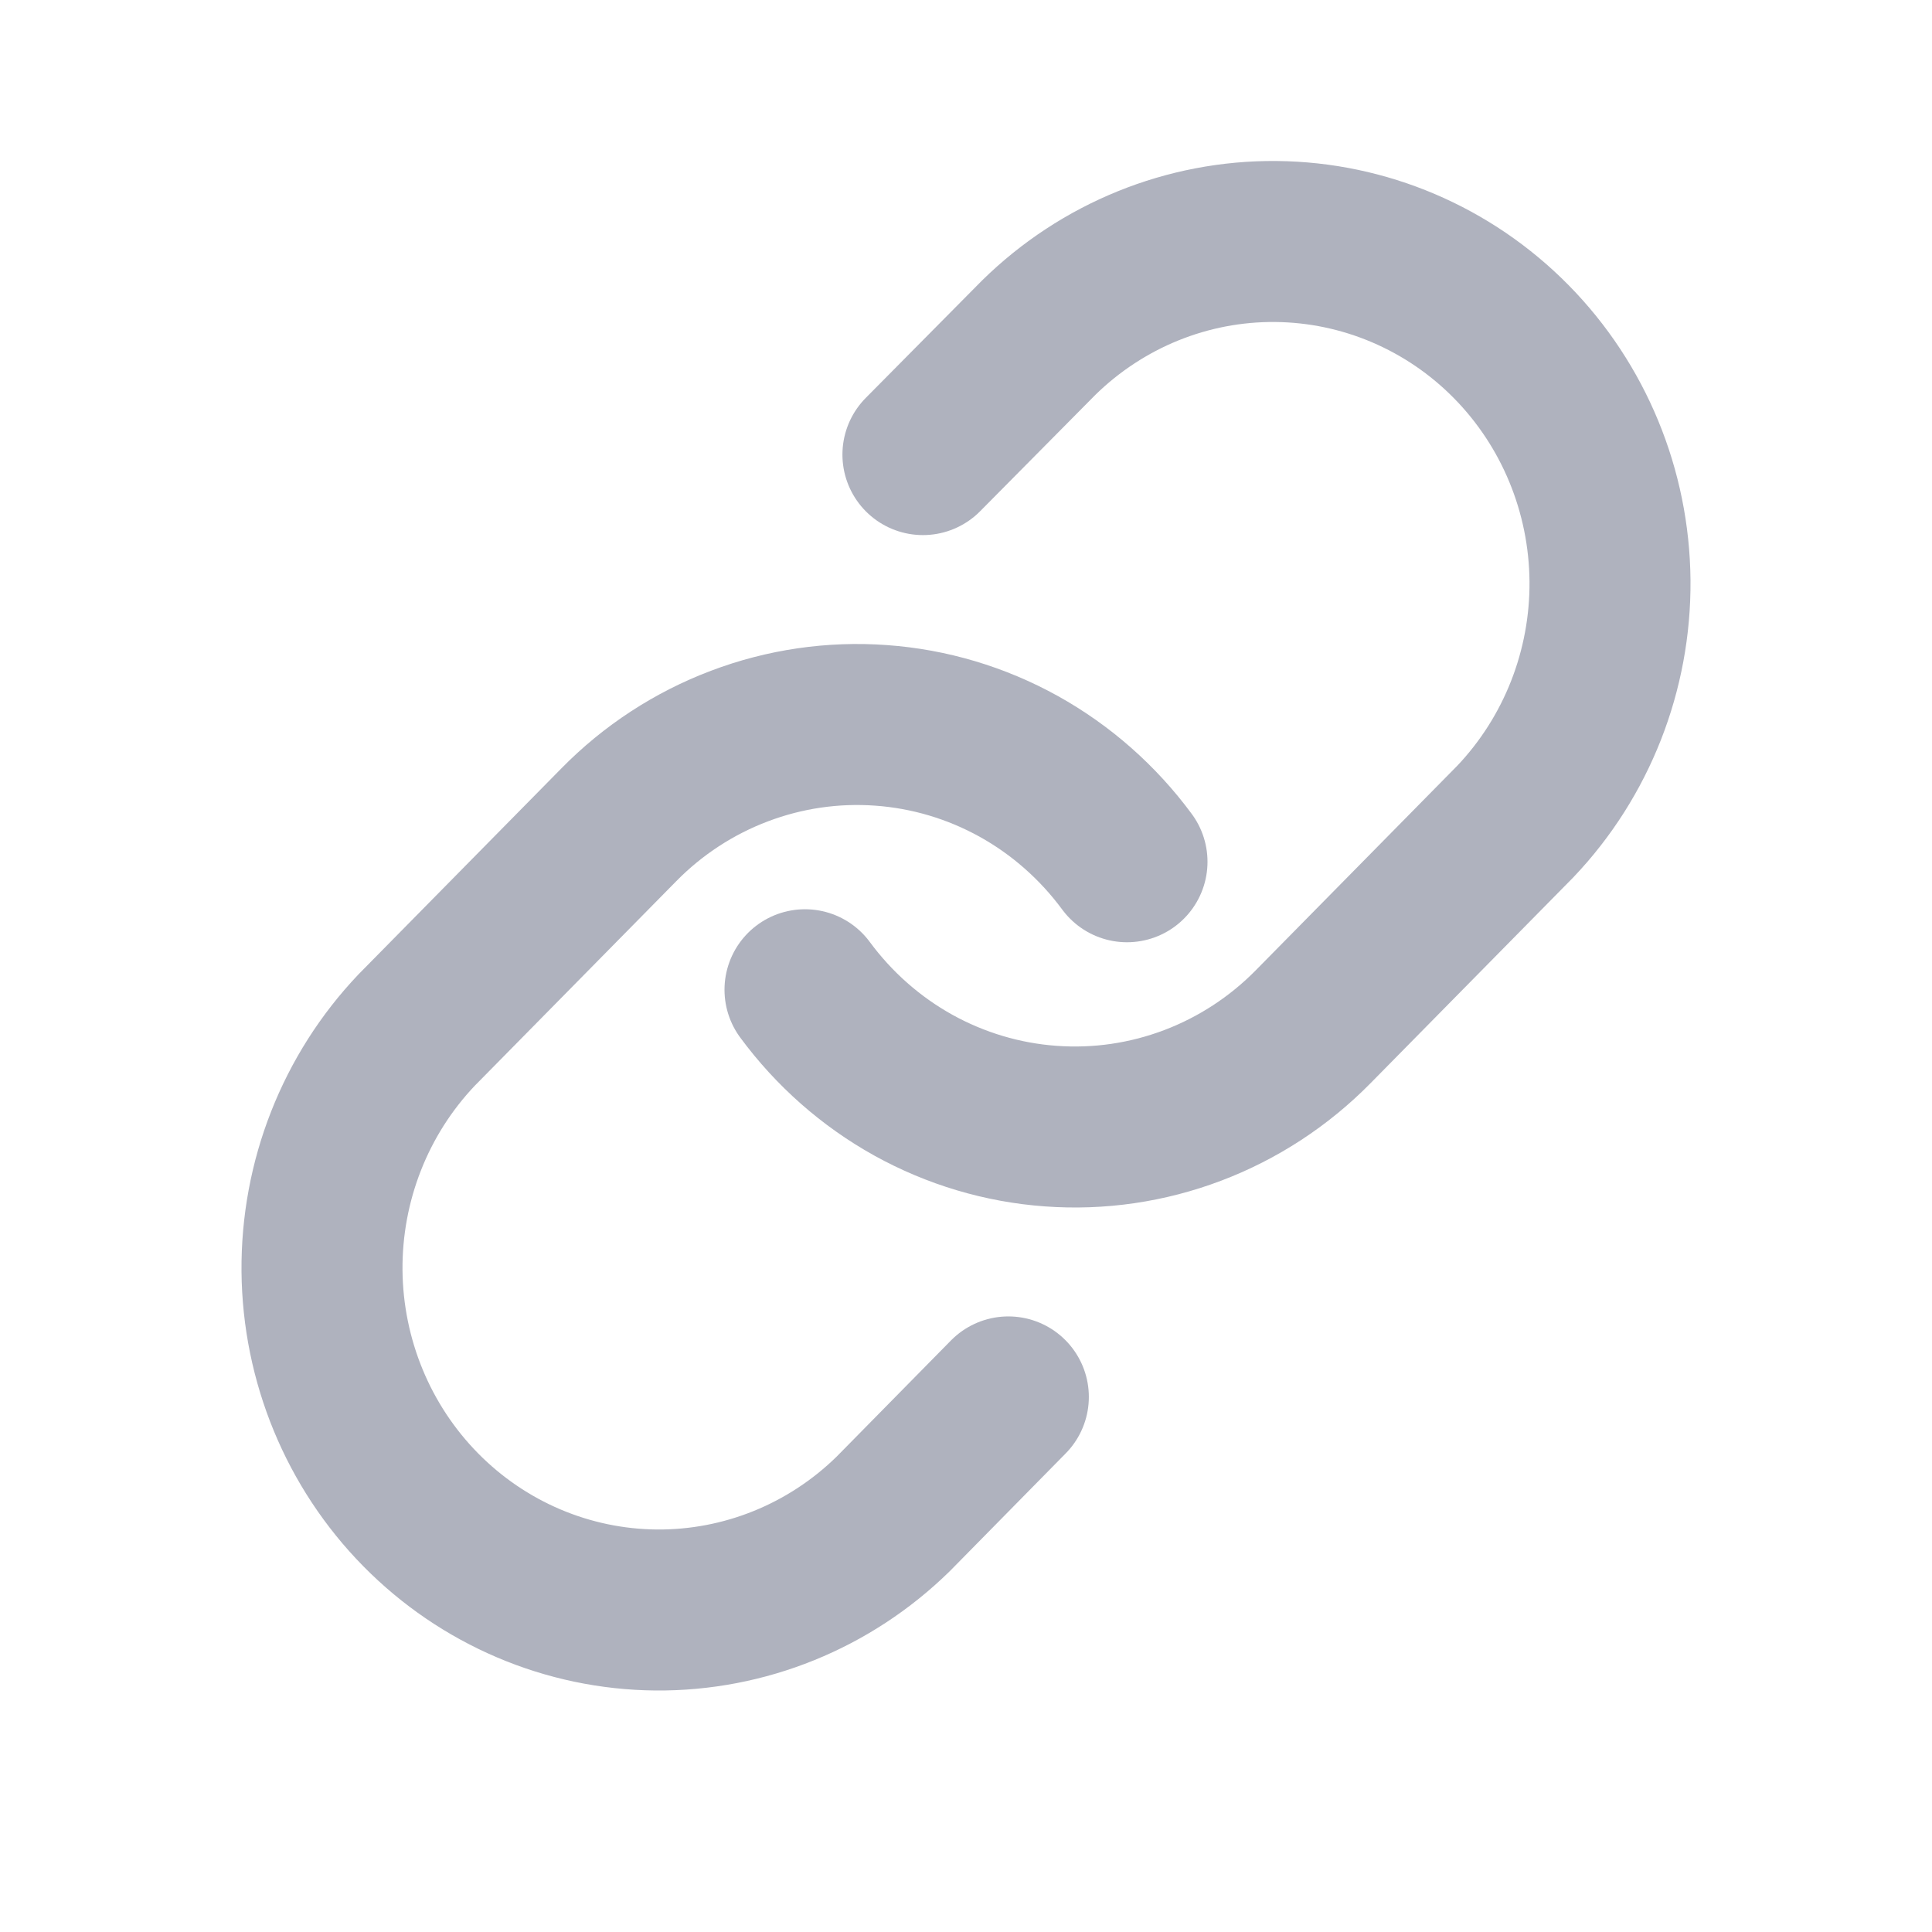 <svg width="24" height="24" viewBox="0 0 24 24" fill="none" xmlns="http://www.w3.org/2000/svg">
<path d="M10 12.295C10.36 12.783 10.818 13.187 11.345 13.48C11.872 13.772 12.454 13.946 13.053 13.989C13.652 14.033 14.253 13.945 14.815 13.732C15.378 13.519 15.889 13.185 16.313 12.754L18.825 10.204C19.587 9.402 20.009 8.328 20 7.214C19.99 6.099 19.55 5.033 18.774 4.245C17.998 3.457 16.948 3.01 15.85 3C14.752 2.99 13.695 3.419 12.905 4.193L11.465 5.647" stroke="#AFB2BE" stroke-width="2" stroke-linecap="round" stroke-linejoin="round"/>
<path d="M14 10.705C13.64 10.217 13.182 9.813 12.655 9.52C12.128 9.228 11.546 9.054 10.947 9.011C10.348 8.967 9.747 9.055 9.185 9.268C8.622 9.481 8.111 9.814 7.687 10.246L5.175 12.796C4.413 13.598 3.991 14.672 4 15.786C4.01 16.901 4.45 17.967 5.226 18.755C6.002 19.543 7.052 19.99 8.15 20C9.248 20.009 10.305 19.581 11.095 18.807L12.526 17.353" stroke="#AFB2BE" stroke-width="2" stroke-linecap="round" stroke-linejoin="round"/>
</svg>
